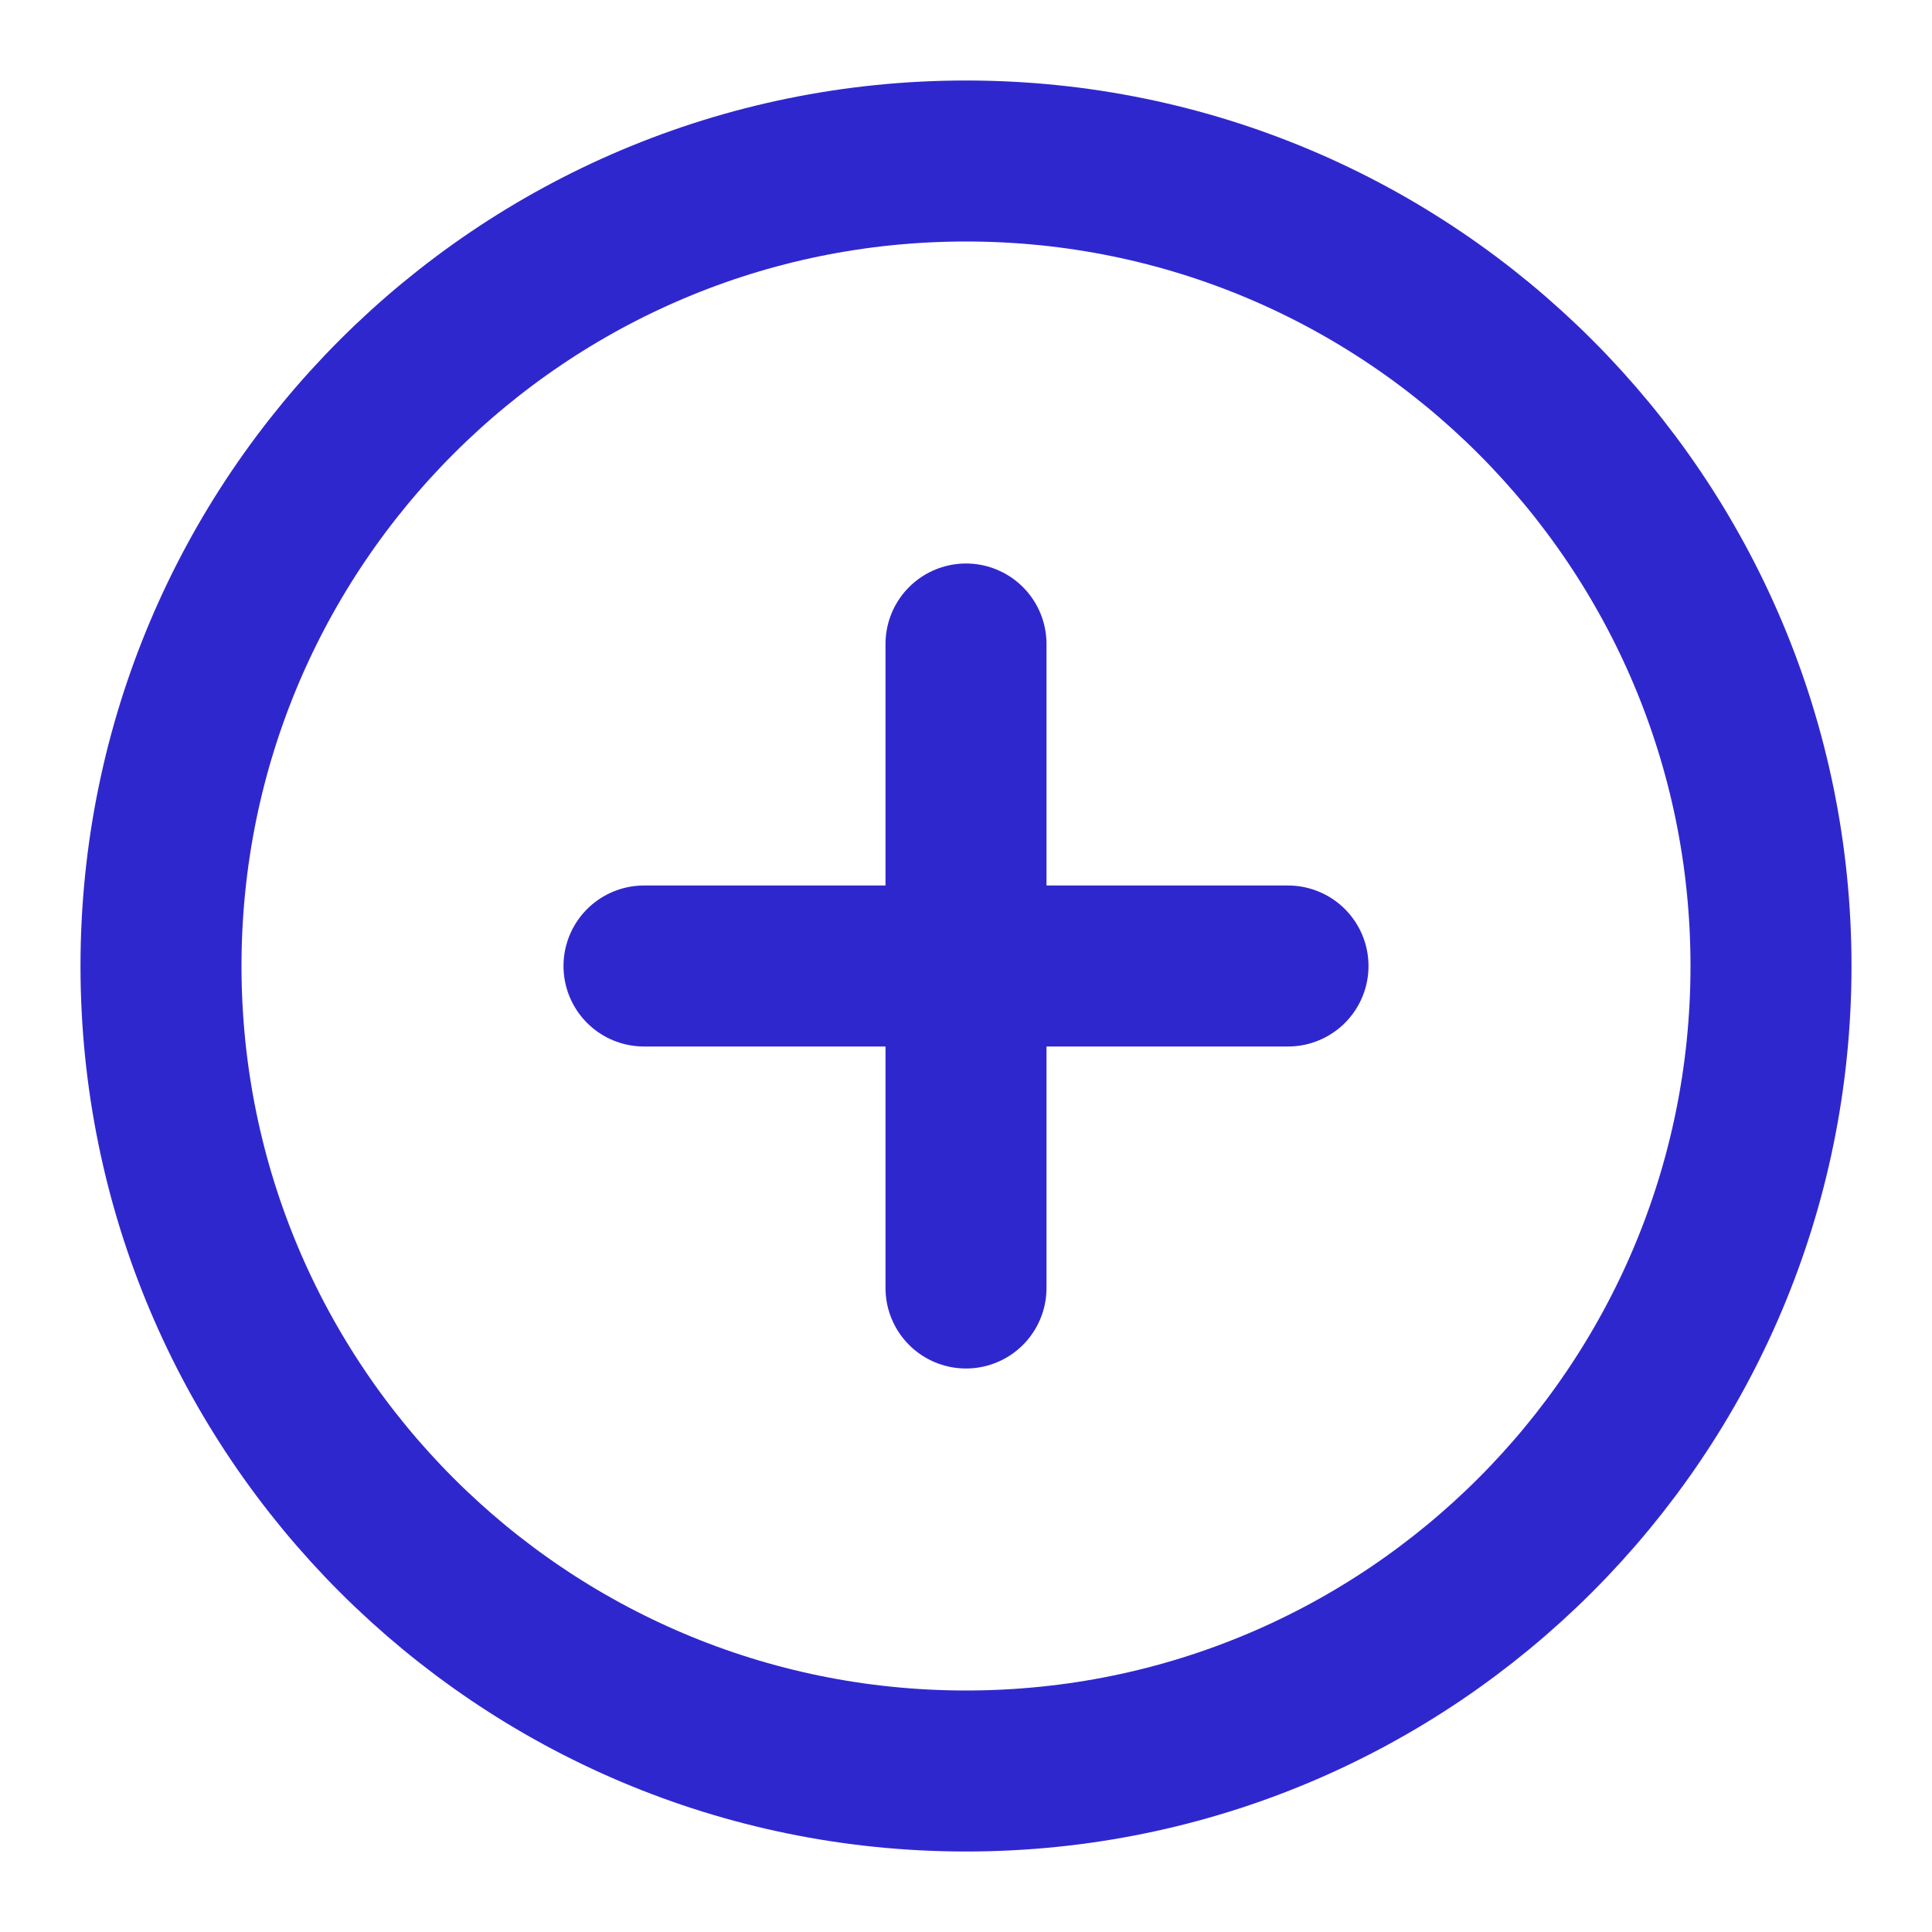 <svg width="24" height="24" viewBox="0 0 24 24" fill="none" xmlns="http://www.w3.org/2000/svg">
<path d="M12 22C17.523 22 22 17.523 22 12C22 6.477 17.523 2 12 2C6.477 2 2 6.477 2 12C2 17.523 6.477 22 12 22Z" stroke="#2F27CE" stroke-width="2" stroke-linecap="round" stroke-linejoin="round"/>
<path d="M12 8V16" stroke="#2F27CE" stroke-width="2" stroke-linecap="round" stroke-linejoin="round"/>
<path d="M8 12H16" stroke="#2F27CE" stroke-width="2" stroke-linecap="round" stroke-linejoin="round"/>
</svg>
